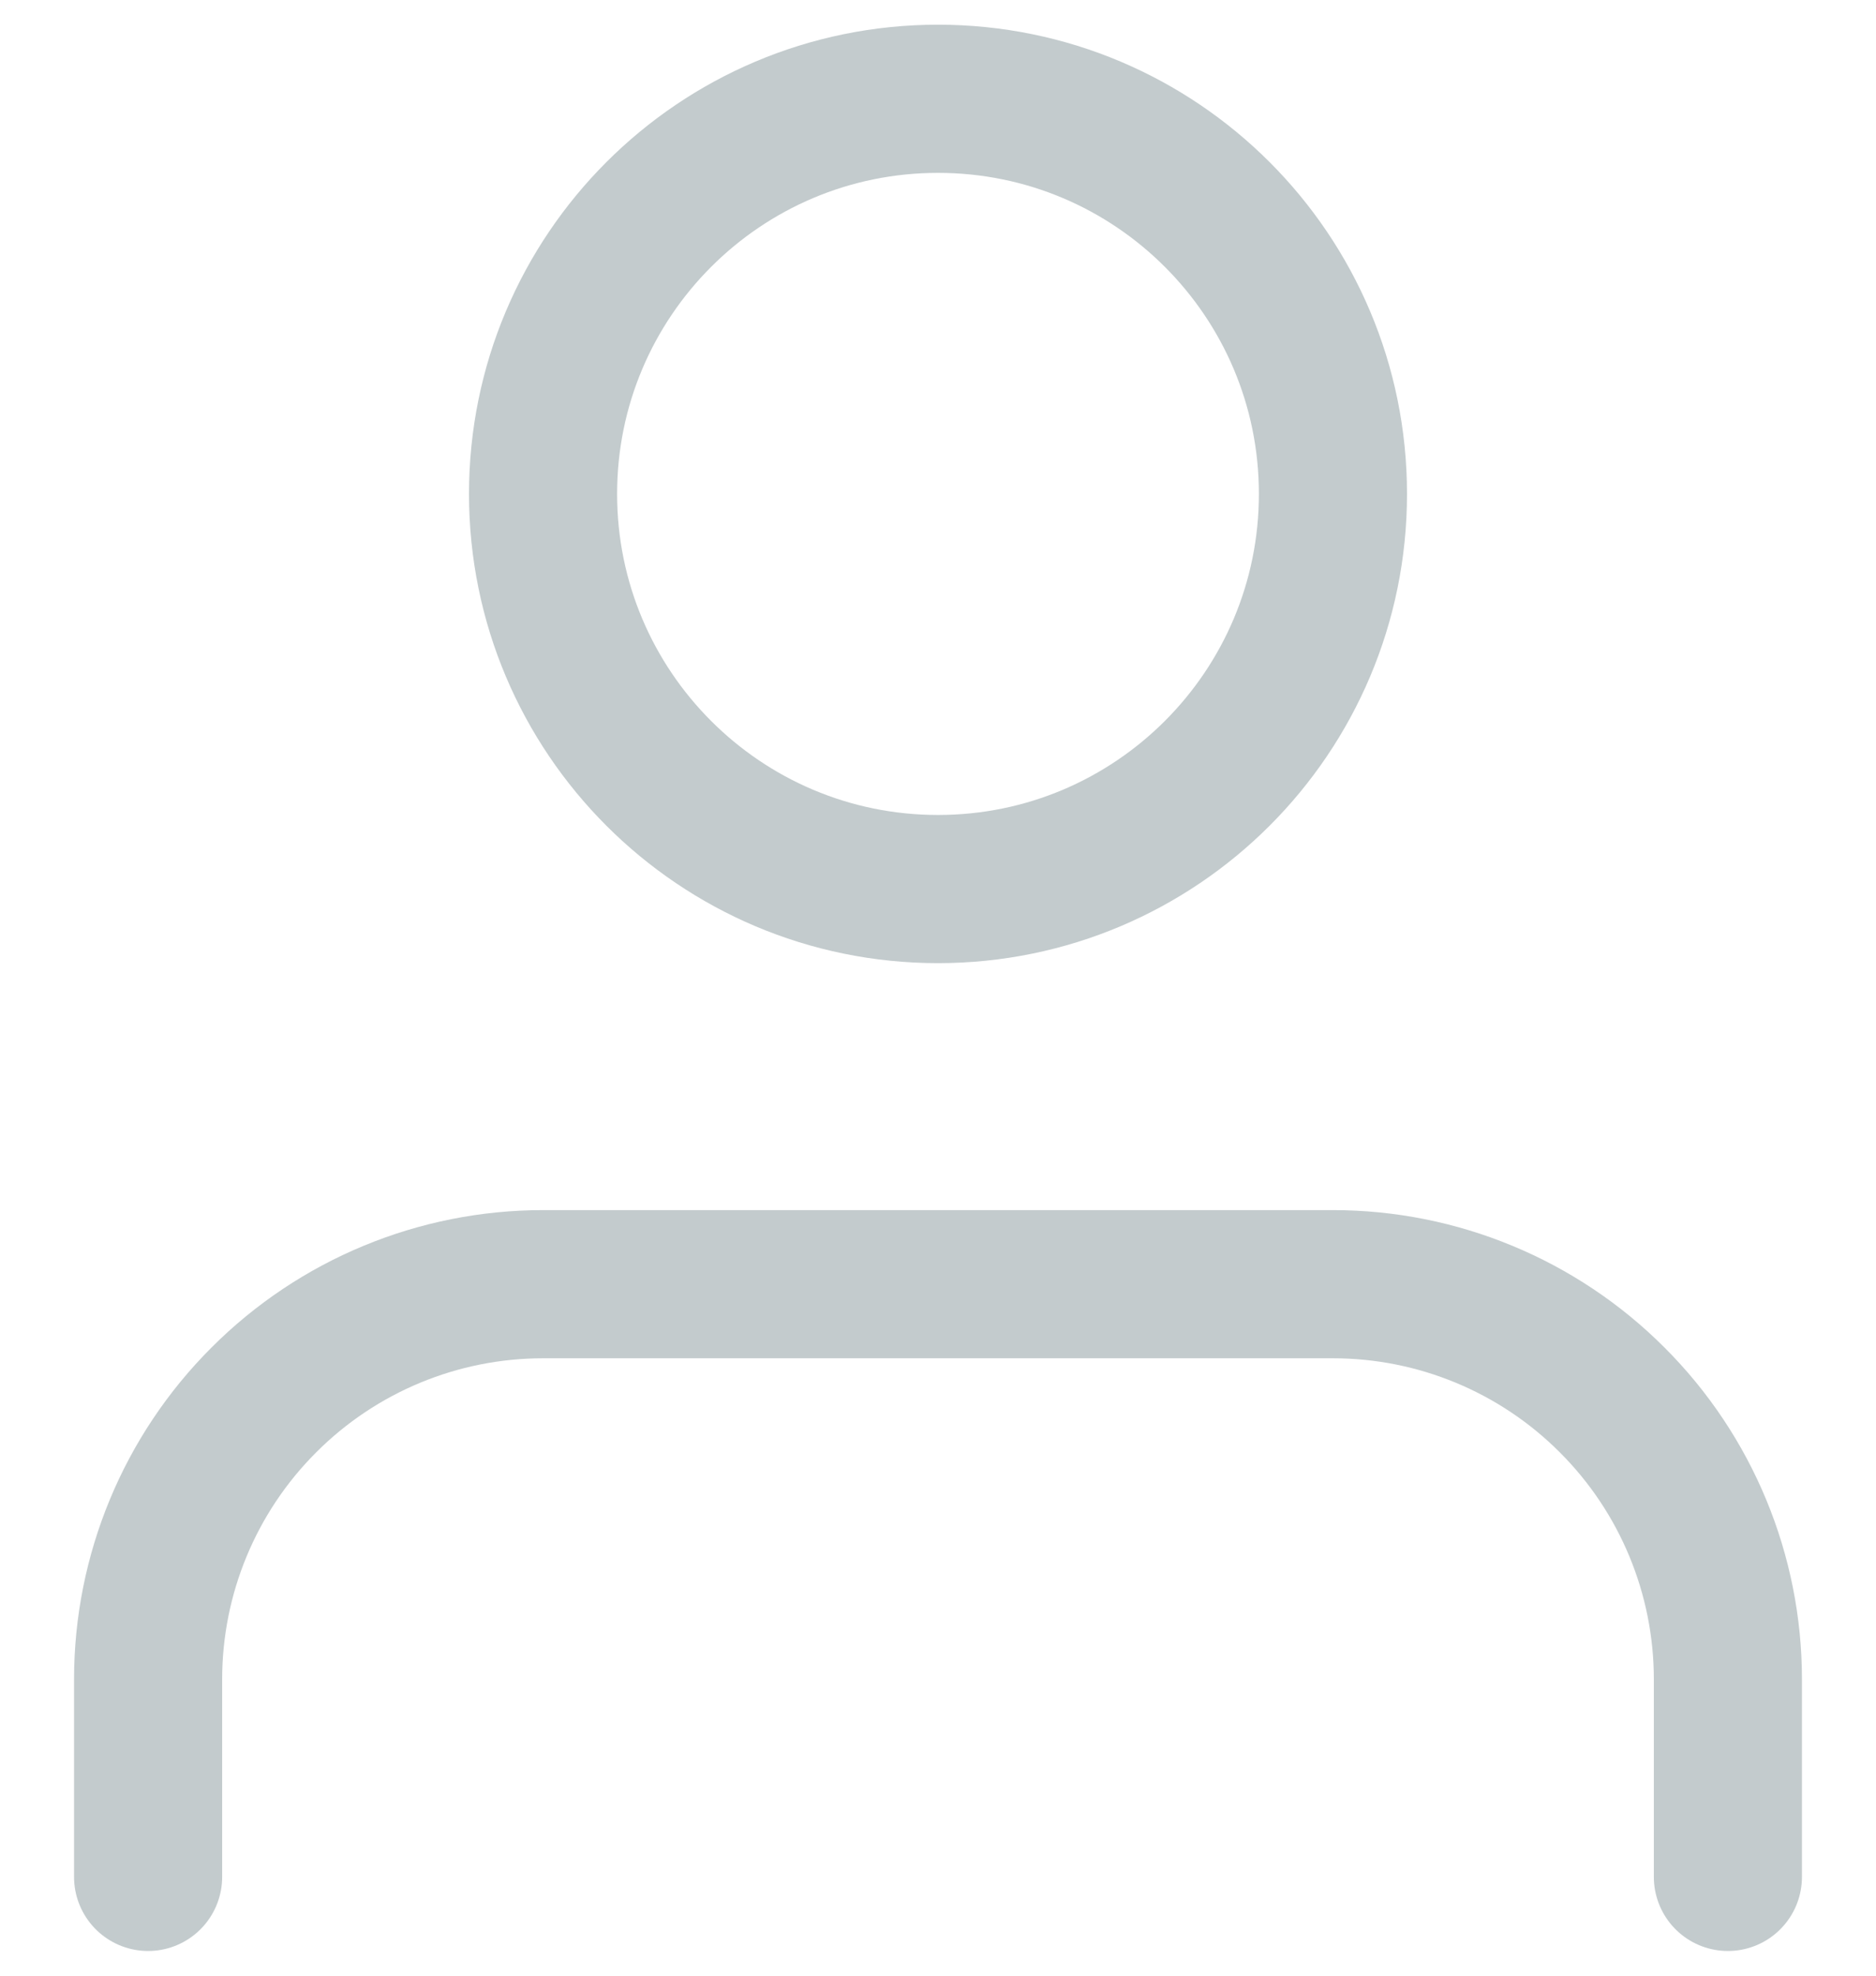 <svg width="19" height="20" viewBox="0 0 19 20" fill="none" xmlns="http://www.w3.org/2000/svg">
<path d="M17.5 19V17C17.5 15.939 17.079 14.922 16.328 14.172C15.578 13.421 14.561 13 13.5 13H5.5C4.439 13 3.422 13.421 2.672 14.172C1.921 14.922 1.5 15.939 1.5 17V19" stroke="#C3CBCD" stroke-width="1.5" stroke-linecap="round" stroke-linejoin="round"/>
<path d="M9.5 9C11.709 9 13.5 7.209 13.5 5C13.5 2.791 11.709 1 9.5 1C7.291 1 5.5 2.791 5.5 5C5.5 7.209 7.291 9 9.5 9Z" stroke="#C3CBCD" stroke-width="1.5" stroke-linecap="round" stroke-linejoin="round"/>
</svg>
